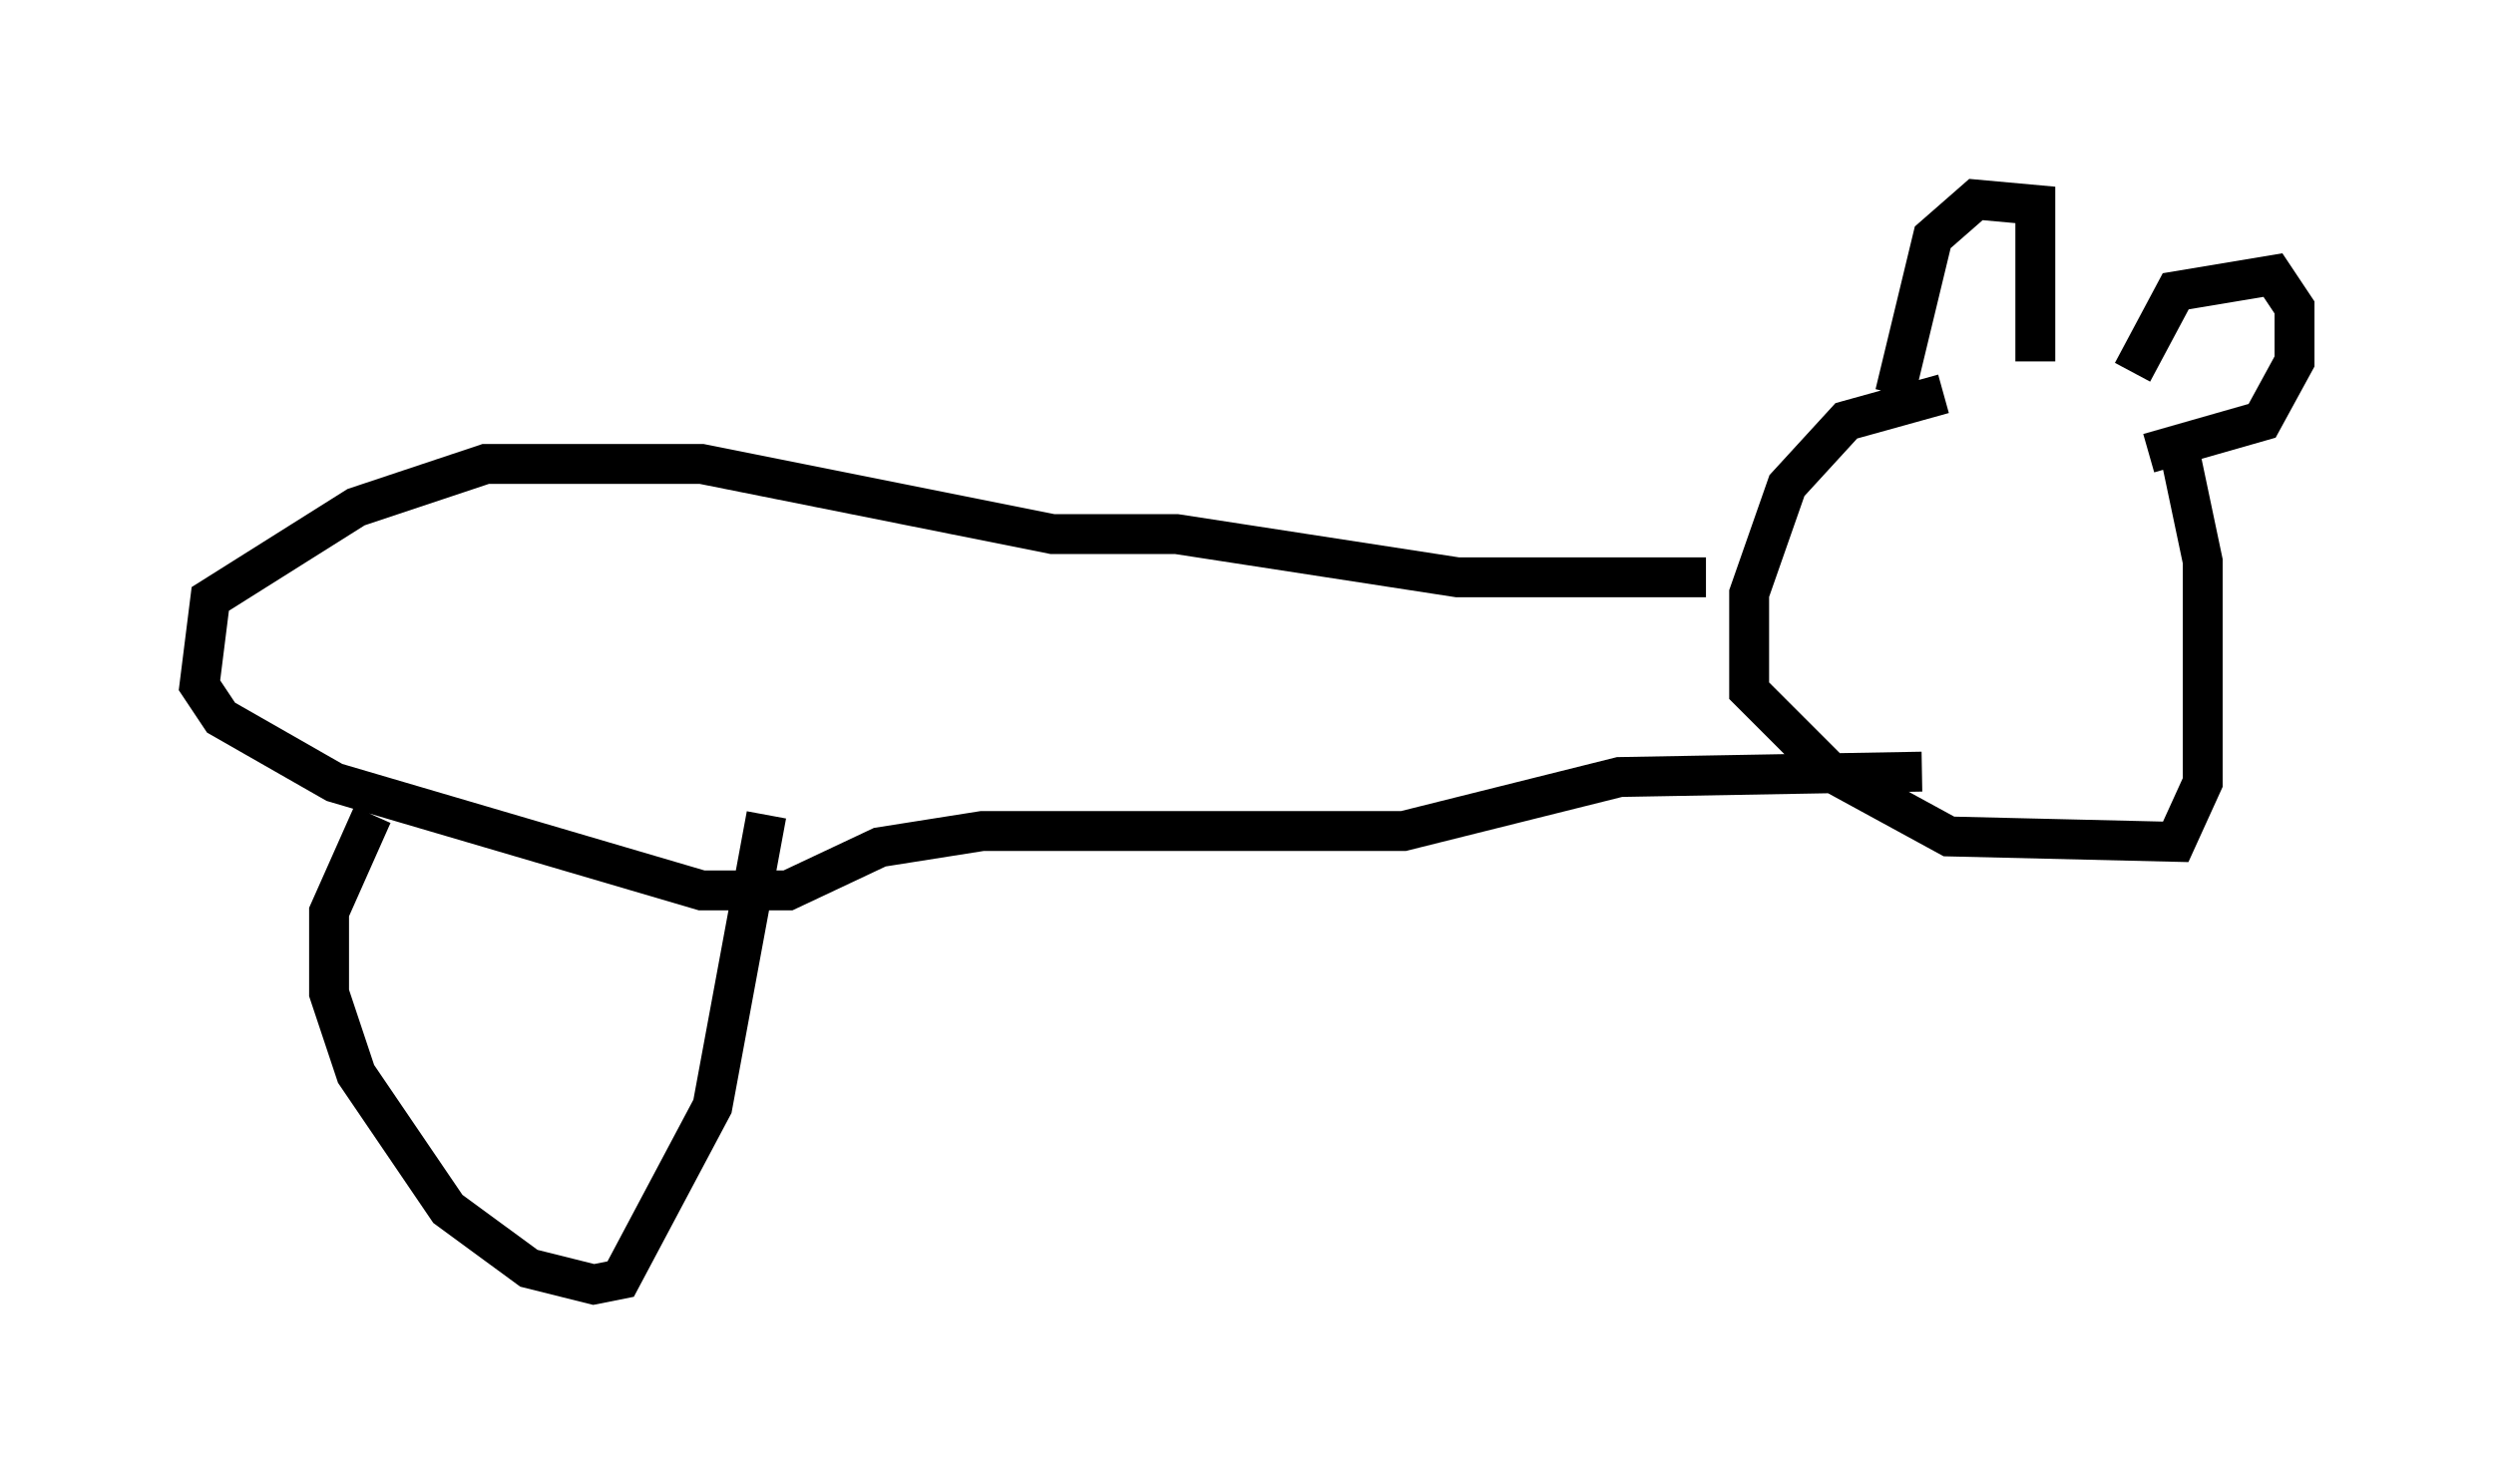 <?xml version="1.0" encoding="utf-8" ?>
<svg baseProfile="full" height="37.199" version="1.1" width="62.503" xmlns="http://www.w3.org/2000/svg" xmlns:ev="http://www.w3.org/2001/xml-events" xmlns:xlink="http://www.w3.org/1999/xlink"><defs /><rect fill="white" height="37.199" width="62.503" x="0" y="0" /><path d="M54.796, 10.007 m-6.089, -0.135 l-2.436, 0.677 -1.488, 1.624 l-0.947, 2.706 0.0, 2.436 l2.03, 2.03 2.977, 1.624 l5.683, 0.135 0.677, -1.488 l0.0, -5.548 -0.541, -2.571 m-7.172, -1.624 l0.947, -3.924 1.083, -0.947 l1.488, 0.135 0.0, 3.924 m2.436, 0.271 l1.083, -2.03 2.436, -0.406 l0.541, 0.812 0.0, 1.353 l-0.812, 1.488 -2.842, 0.812 m-11.096, 3.112 l-6.225, 0.0 -7.036, -1.083 l-3.112, 0.0 -8.796, -1.759 l-5.413, 0.0 -3.248, 1.083 l-3.654, 2.3 -0.271, 2.165 l0.541, 0.812 2.842, 1.624 l9.202, 2.706 2.165, 0.0 l2.3, -1.083 2.571, -0.406 l10.555, 0.0 5.413, -1.353 l7.578, -0.135 m-38.836, 1.083 l-1.083, 2.436 0.0, 2.03 l0.677, 2.03 2.3, 3.383 l2.03, 1.488 1.624, 0.406 l0.677, -0.135 2.3, -4.33 l1.353, -7.307 " fill="none" stroke="black" stroke-width="1" /></svg>
